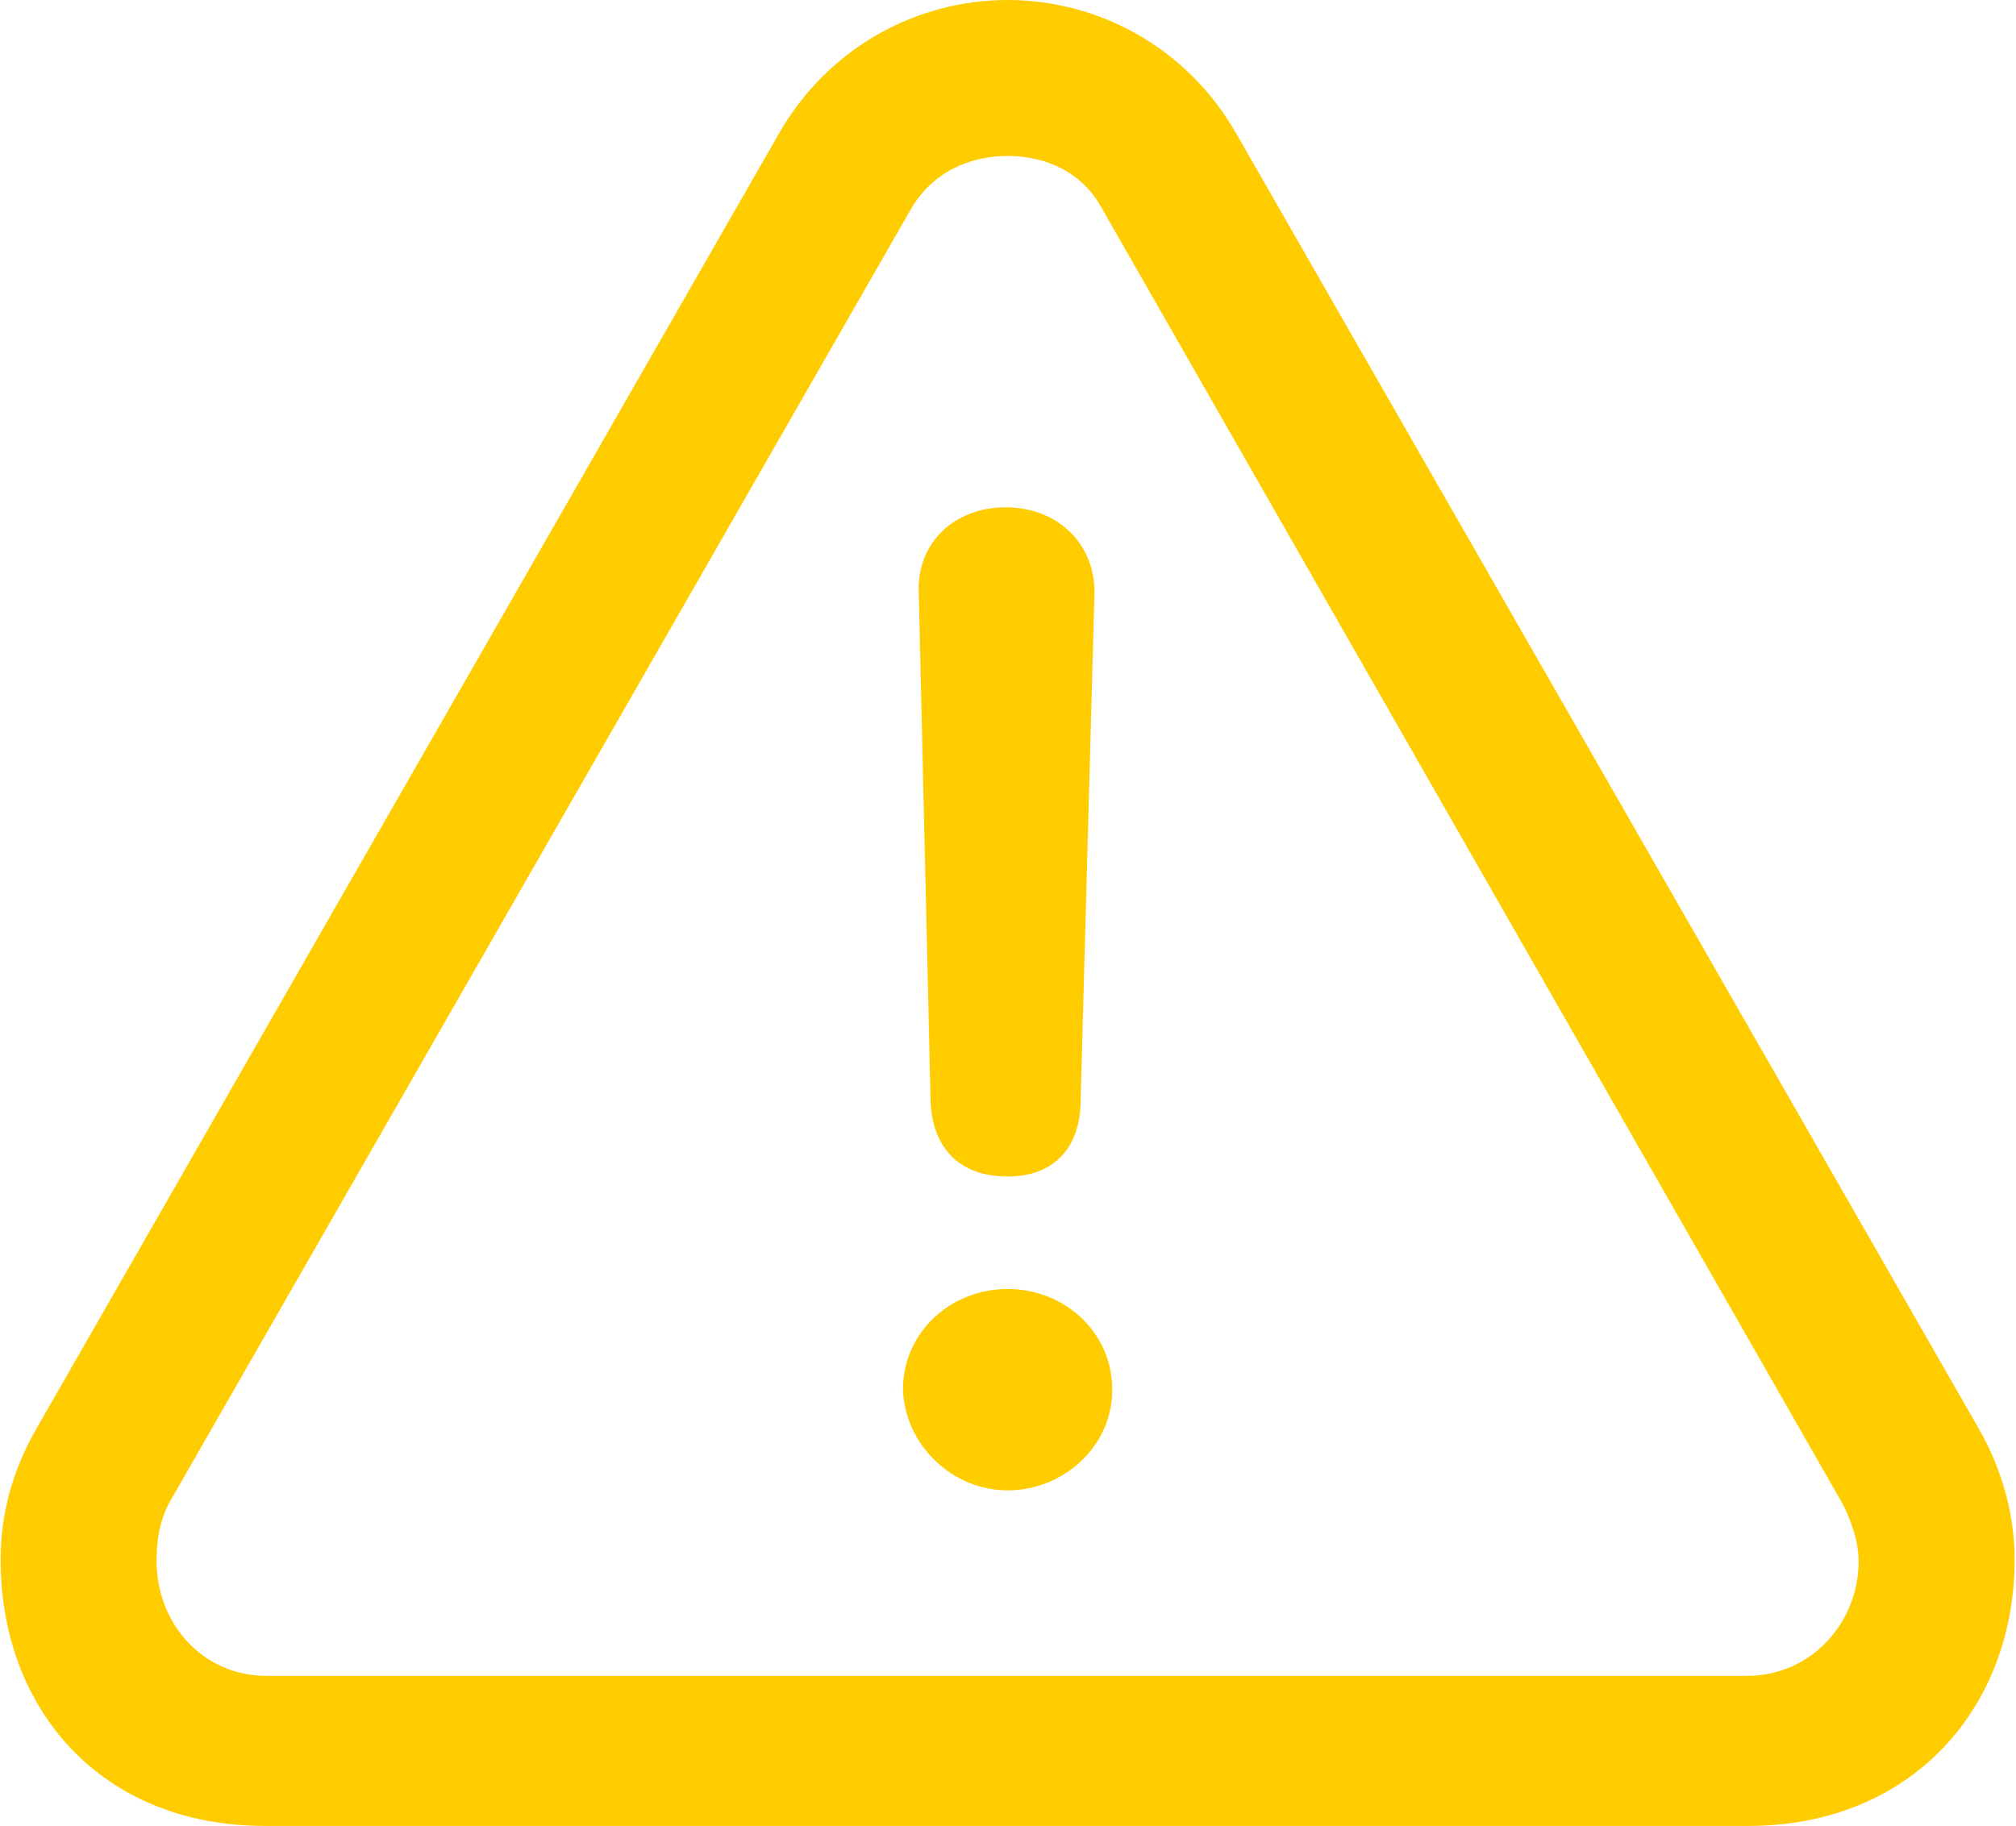 <?xml version="1.0" encoding="utf-8"?>
<!-- Generator: Adobe Illustrator 25.2.0, SVG Export Plug-In . SVG Version: 6.00 Build 0)  -->
<svg version="1.1" id="Camada_1" xmlns="http://www.w3.org/2000/svg" xmlns:xlink="http://www.w3.org/1999/xlink" x="0px" y="0px"
	 viewBox="0 0 102.1 92.5" style="enable-background:new 0 0 102.1 92.5;" xml:space="preserve">
<style type="text/css">
	.st0{fill:#FFCC00;}
</style>
<g id="Regular-M" transform="matrix(1 0 0 1 1388.83 1126)">
	<path class="st0" d="M-1375.4-1033.5h75.1c8.3,0,13.5-6,13.5-13.5c0-2.2-0.6-4.5-1.8-6.6l-37.6-65.6c-2.5-4.4-7-6.8-11.6-6.8
		s-9.1,2.4-11.6,6.8l-37.6,65.6c-1.2,2.1-1.8,4.3-1.8,6.6C-1388.8-1039.4-1383.7-1033.5-1375.4-1033.5z M-1375.3-1041.1
		c-3.4,0-5.6-2.8-5.6-5.8c0-0.9,0.1-1.9,0.6-2.9l37.6-65.6c1.1-1.9,3-2.7,4.9-2.7s3.8,0.8,4.8,2.7l37.5,65.6c0.5,1,0.8,2,0.8,2.9
		c0,3-2.3,5.8-5.7,5.8H-1375.3z M-1337.8-1066.4c2.3,0,3.7-1.4,3.7-3.9l0.7-25.7c0-2.5-1.9-4.3-4.5-4.3s-4.5,1.8-4.4,4.3l0.6,25.8
		C-1341.6-1067.8-1340.2-1066.4-1337.8-1066.4z M-1337.8-1050.5c2.8,0,5.3-2.2,5.3-5.1s-2.4-5.1-5.3-5.1s-5.3,2.2-5.3,5.1
		C-1343-1052.8-1340.6-1050.5-1337.8-1050.5z"/>
</g>
</svg>
